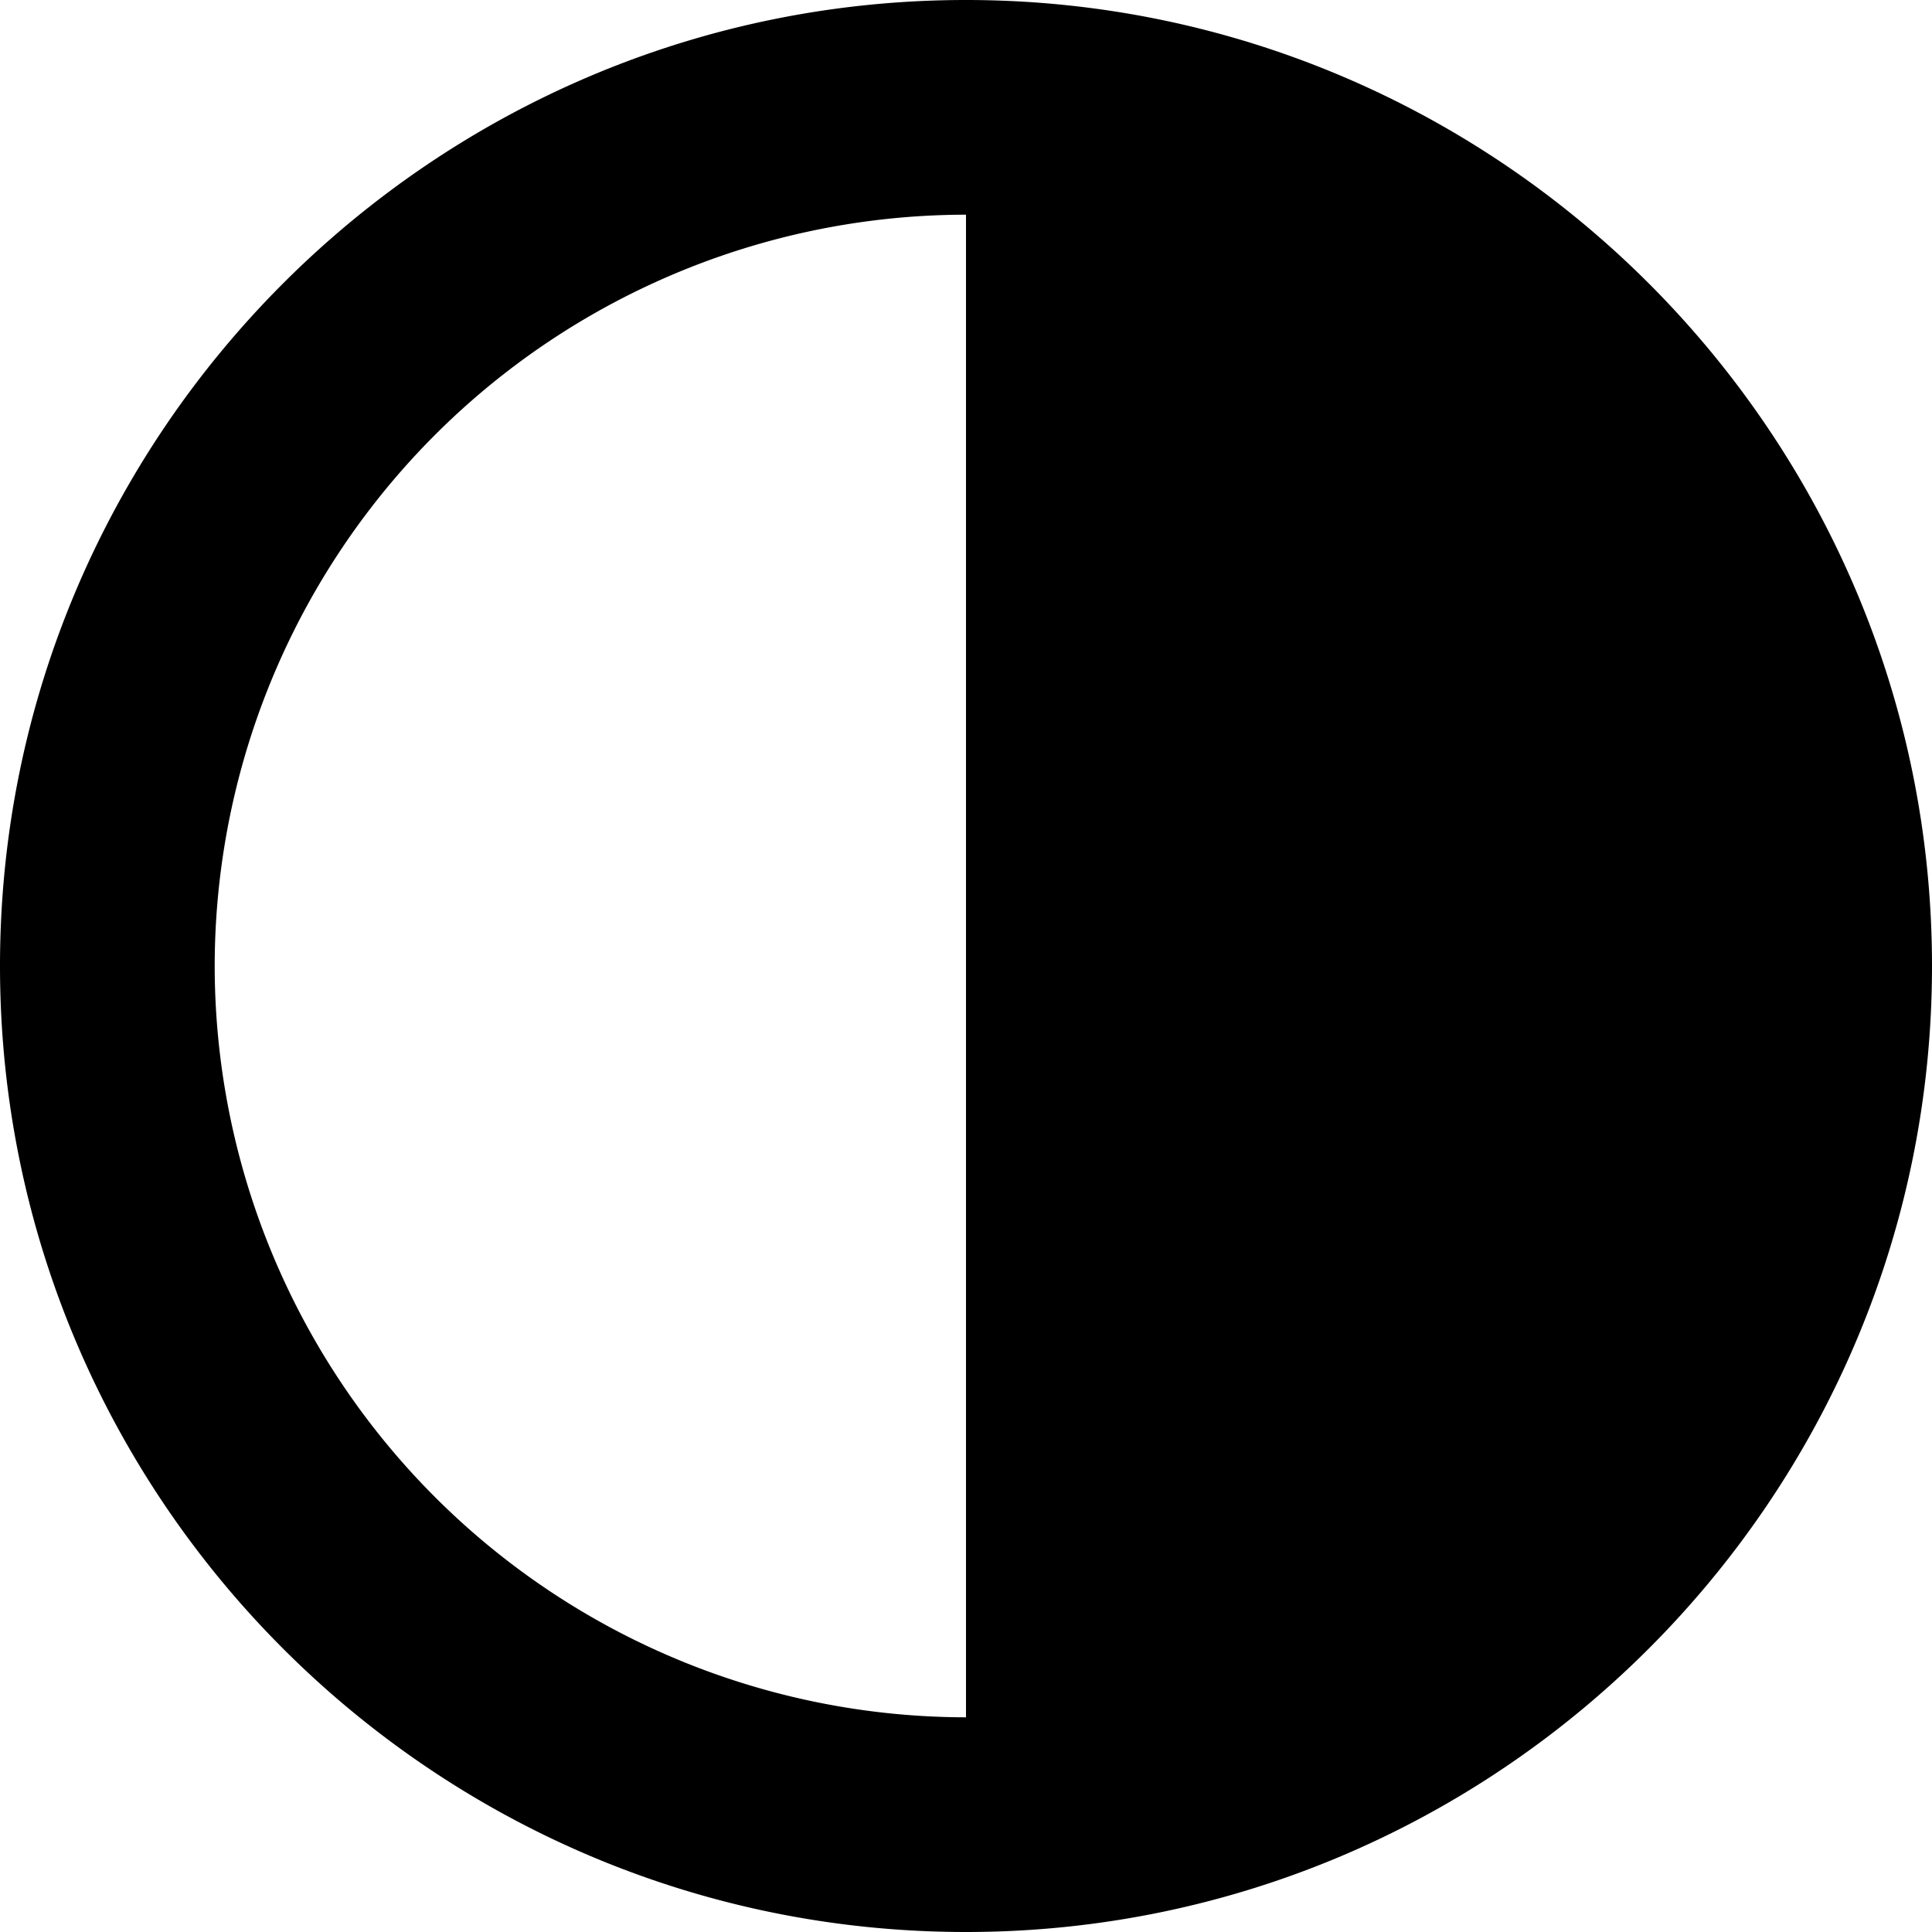 <!--
* SPDX-FileCopyrightText: © 2022 Liferay, Inc. <https://liferay.com>
* SPDX-FileCopyrightText: © 2022 Contributors to the project Clay <https://github.com/liferay/clay/graphs/contributors>
*
* SPDX-License-Identifier: BSD-3-Clause
-->
<svg viewBox="0 0 16 16" xmlns="http://www.w3.org/2000/svg"><path class="lexicon-icon-outline" fill-rule="evenodd" clip-rule="evenodd" d="M0 8c0-4.413 3.59-8 8-8s8 3.59 8 8-3.59 8-8 8c-4.412 0-8-3.588-8-8Zm8-6.222A6.228 6.228 0 0 0 1.778 8 6.228 6.228 0 0 0 8 14.222V1.778Z"/></svg>